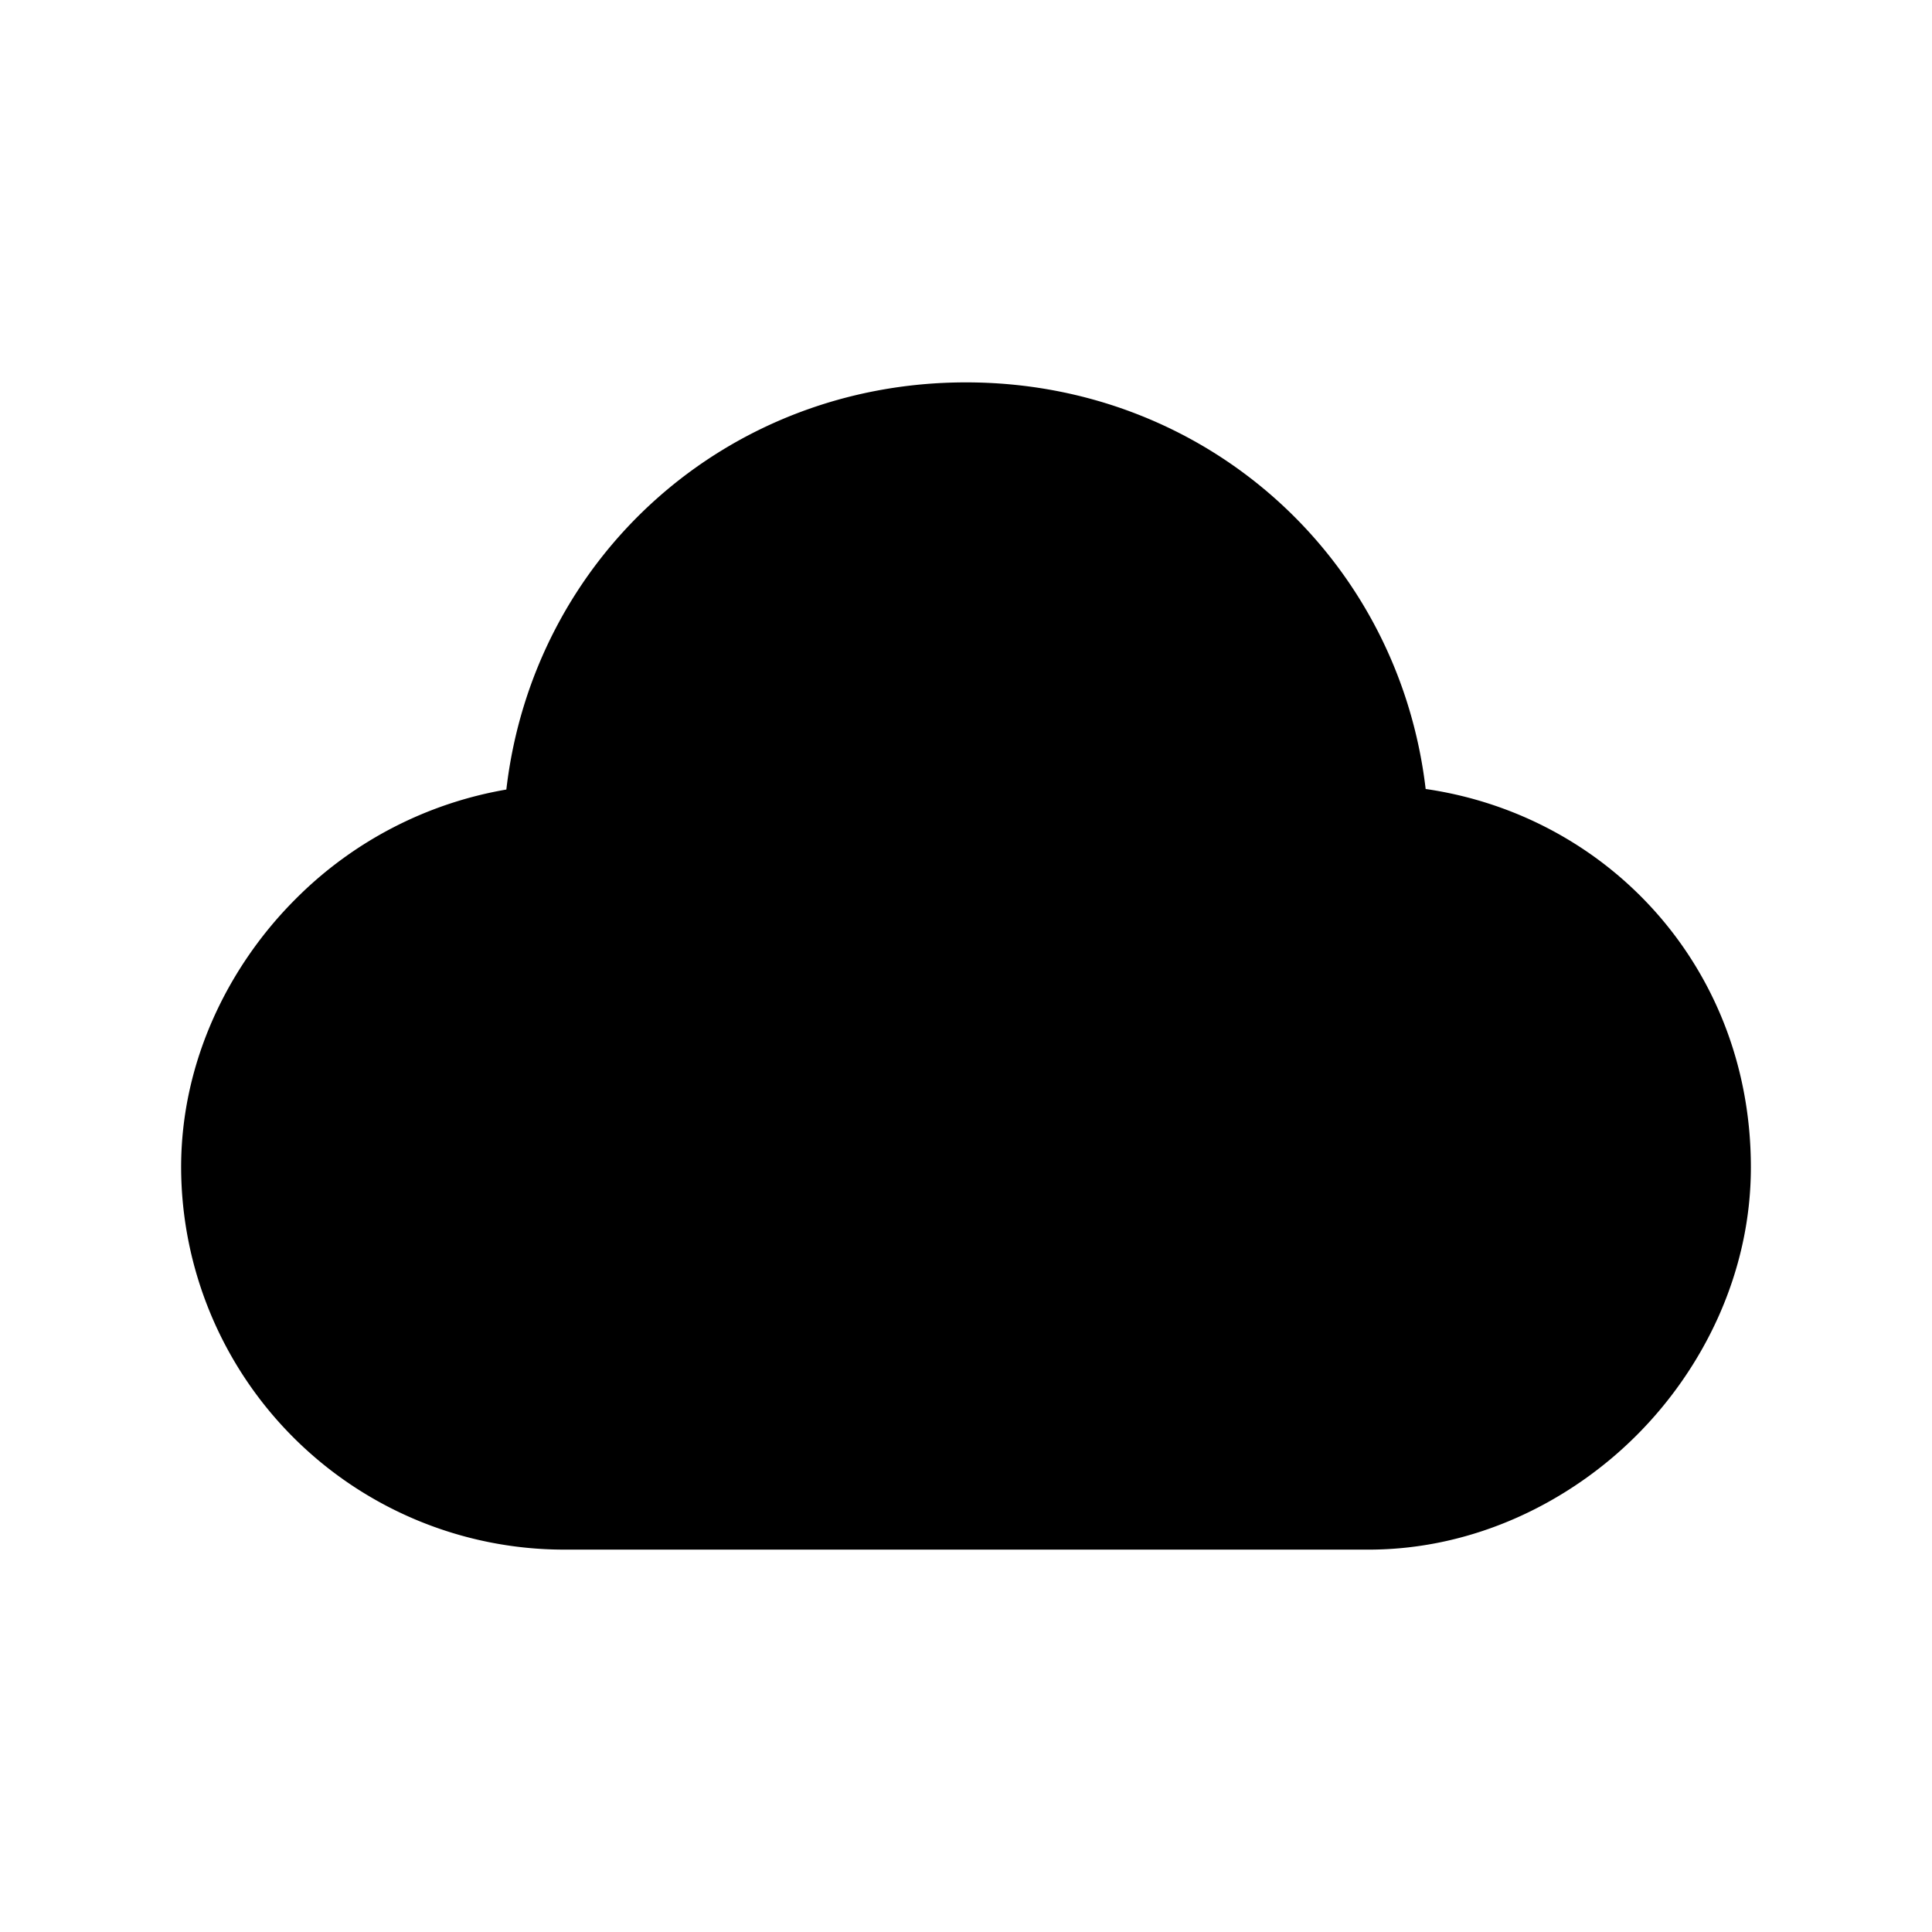 <svg xmlns="http://www.w3.org/2000/svg" fill="none" viewBox="0 0 24 24">
  <path fill="currentColor" d="M21 14.5c0 1.1-.5 2.1-1.2 2.8s-1.7 1.2-2.8 1.2H7c-2.2 0-4-1.8-4-4 0-1.1.5-2.1 1.2-2.8s1.7-1.2 2.8-1.2c0-2.8 2.2-5 5-5s5 2.2 5 5c2.2 0 4 1.7 4 4"/>
  <path fill="currentColor" fill-rule="evenodd" d="M12 6.25c-2.386 0-4.25 1.864-4.25 4.25v.75H7c-.872 0-1.688.399-2.27.98-.581.582-.98 1.398-.98 2.27A3.26 3.26 0 0 0 7 17.75h10c.872 0 1.688-.399 2.27-.98.581-.582.98-1.398.98-2.27 0-1.873-1.452-3.25-3.25-3.25h-.75v-.75c0-2.386-1.864-4.25-4.25-4.25M6.29 9.808C6.624 6.929 9.02 4.75 12 4.75c2.977 0 5.372 2.176 5.71 5.051 2.271.33 4.04 2.225 4.04 4.699 0 1.328-.601 2.512-1.42 3.33-.818.819-2.002 1.42-3.33 1.42H7a4.76 4.76 0 0 1-4.75-4.75c0-1.328.601-2.512 1.42-3.33a4.85 4.85 0 0 1 2.62-1.362" clip-rule="evenodd"/>
</svg>
